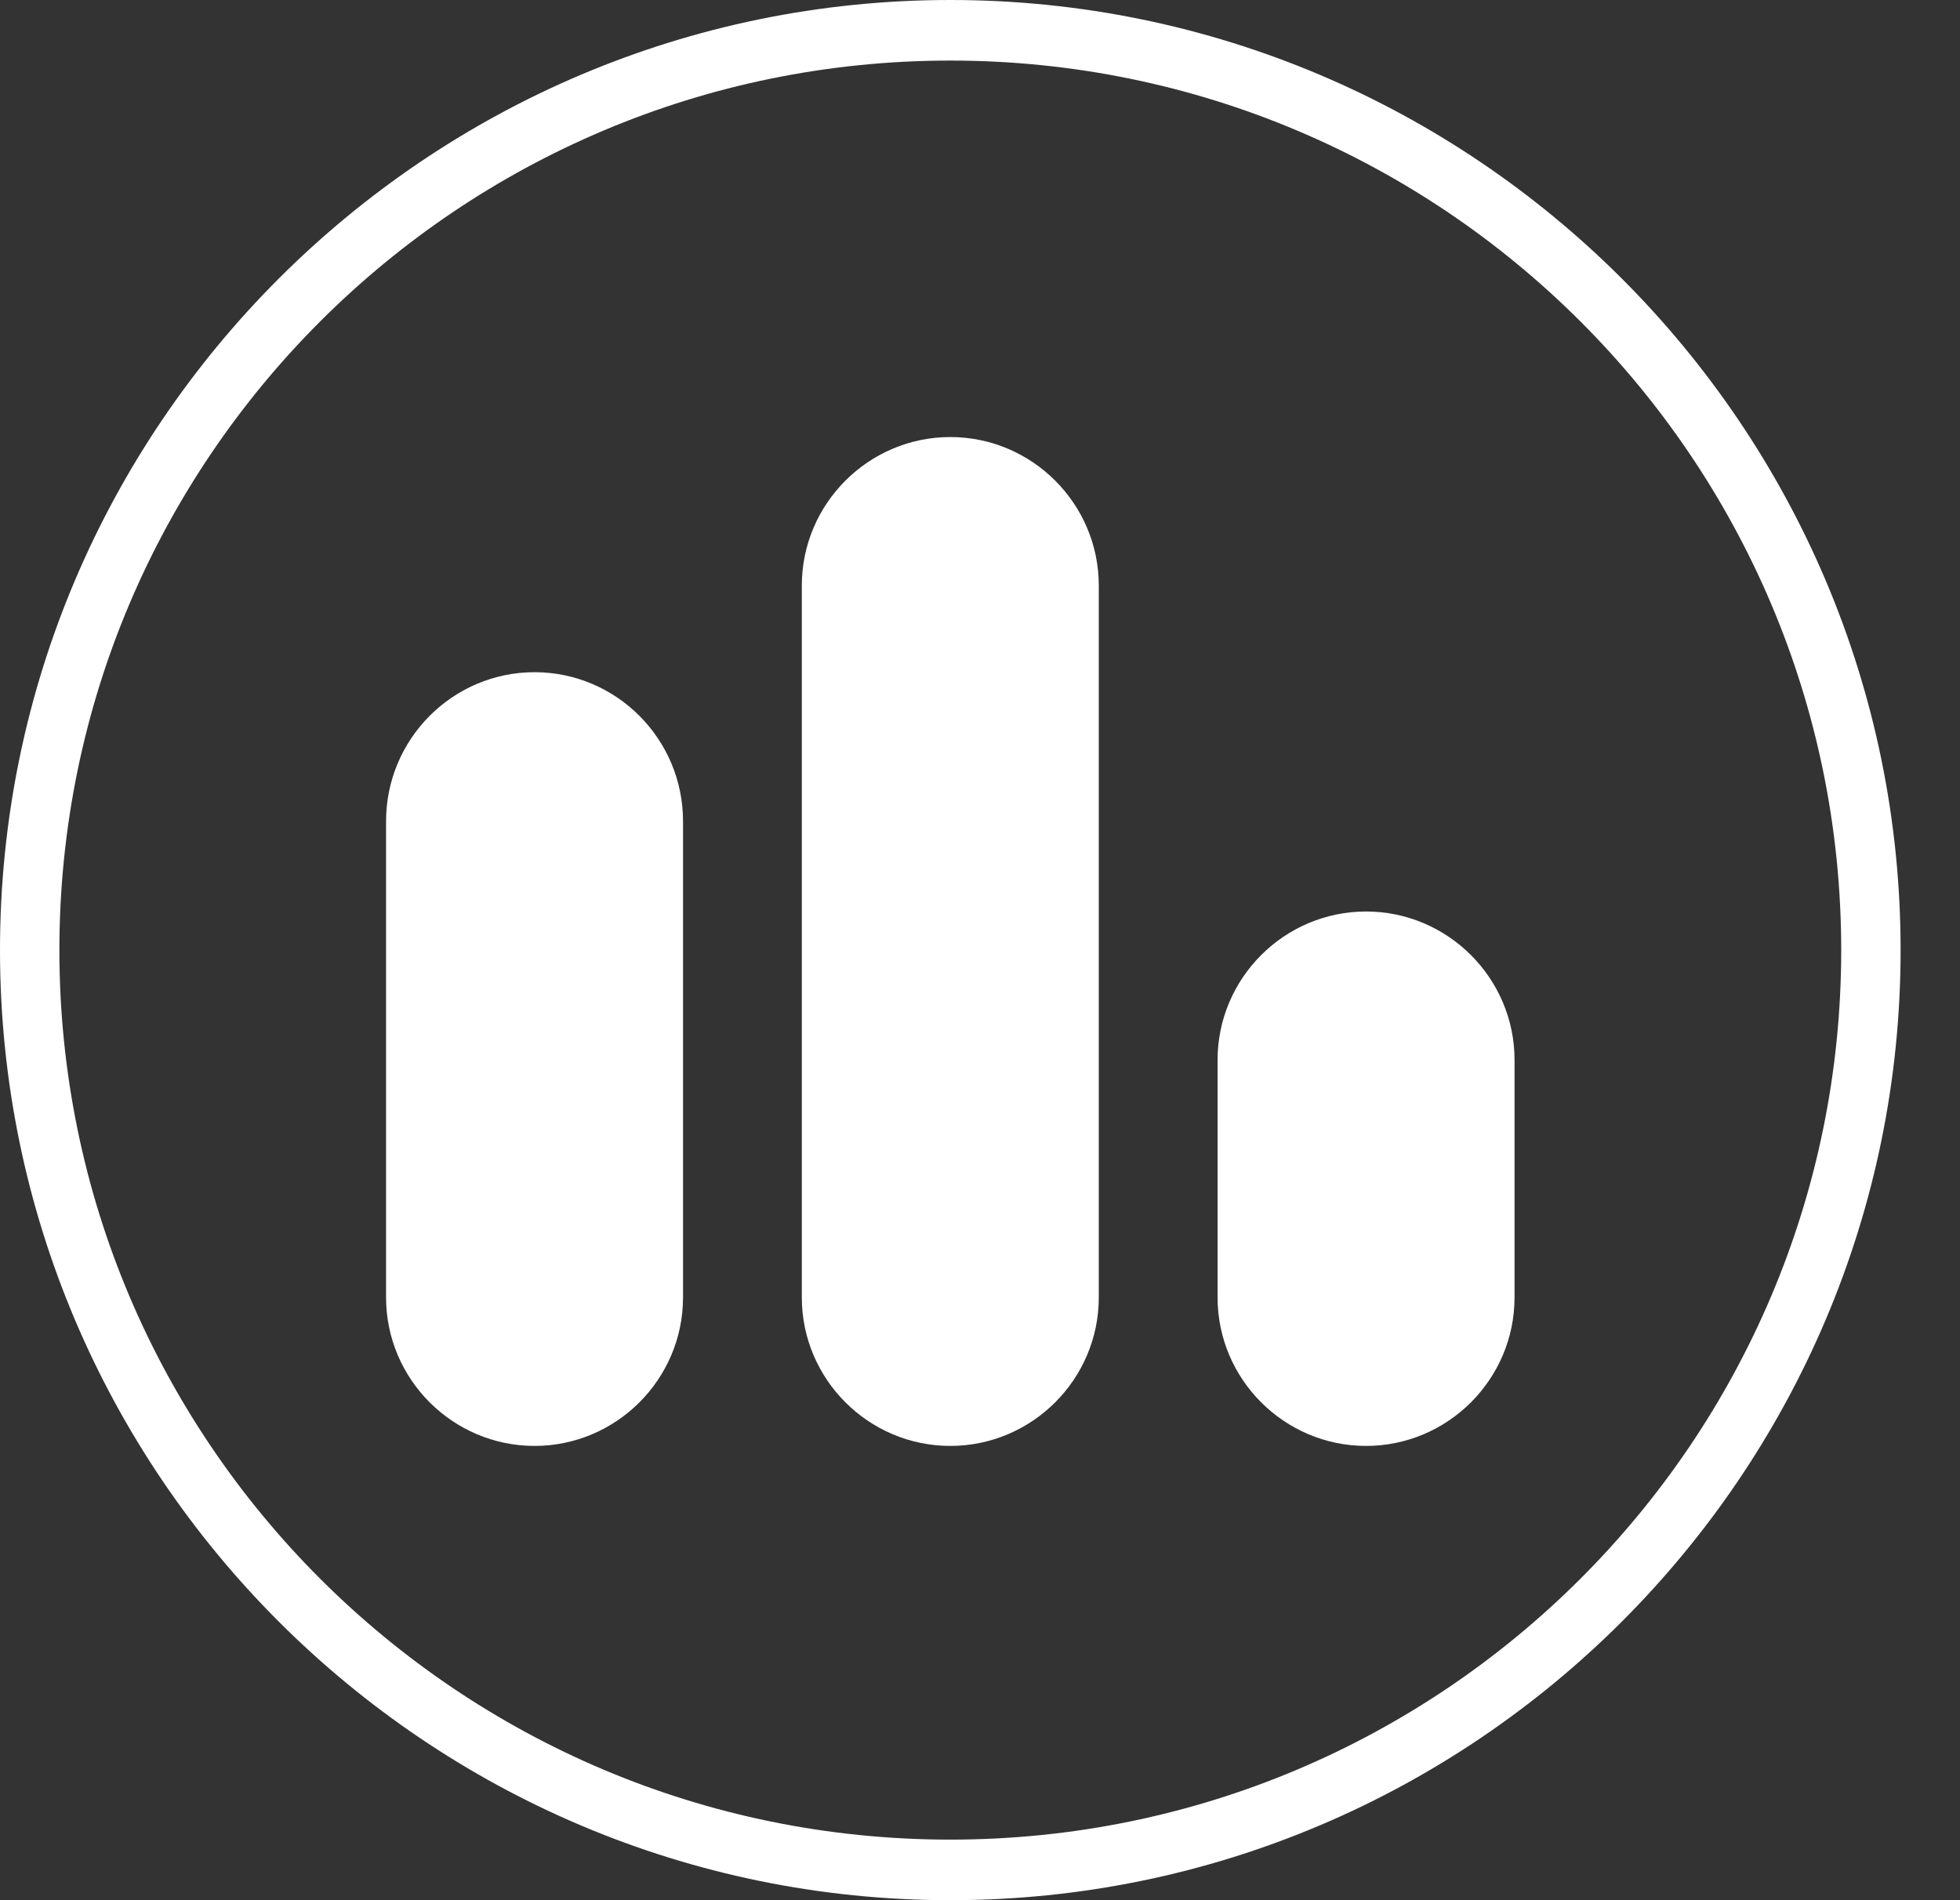 <svg xmlns="http://www.w3.org/2000/svg" viewBox="0 0 33 32" width="33" height="32">
	<rect x="0" y="0" width="33" height="32" fill="#333333" stroke="none"/>
	<defs>
		<clipPath clipPathUnits="userSpaceOnUse" id="cp1">
			<path d="M-868 -620L1052 -620L1052 460L-868 460Z" />
		</clipPath>
	</defs>
	<style>
		tspan { white-space:pre }
		.shp0 { fill: #ffffff } 
		.shp1 { fill: #ffffff;stroke: #ffffff } 
	</style>
	<g id="Web 1920 – 67" clip-path="url(#cp1)">
		<g id="Group 460">
			<g id="Group 274">
				<path id="Path 180" fill-rule="evenodd" class="shp0" d="M32 16C32 24.82 24.82 32 16 32C7.18 32 0 24.82 0 16C0 7.18 7.18 0 16 0C24.82 0 32 7.18 32 16ZM31 16C31 7.73 24.28 1.02 16 1.02C7.72 1.02 1 7.73 1 16C1 24.27 7.72 30.98 16 30.98C24.28 30.98 31 24.27 31 16Z" />
				<path id="Path 181" class="shp1" d="M14 19.83L14 21.85C14 22.95 14.9 23.85 16 23.85L16 23.85C17.1 23.85 18 22.95 18 21.85L18 19.83L18 11.87L18 9.86C18 8.76 17.1 7.86 16 7.86L16 7.86C14.9 7.86 14 8.76 14 9.86L14 11.87L14 19.83Z" />
				<path id="Path 182" class="shp1" d="M7 13.83C7 12.72 7.9 11.82 9 11.82L9 11.82C10.1 11.82 11 12.72 11 13.83L11 21.85C11 22.95 10.1 23.85 9 23.85L9 23.85C7.9 23.85 7 22.95 7 21.85L7 13.83Z" />
				<path id="Path 183" class="shp1" d="M21 21.85C21 22.95 21.9 23.85 23 23.85L23 23.85C24.1 23.85 25 22.95 25 21.85L25 17.85C25 16.75 24.1 15.85 23 15.85L23 15.85C21.9 15.85 21 16.75 21 17.85L21 21.85Z" />
			</g>
		</g>
	</g>
</svg>